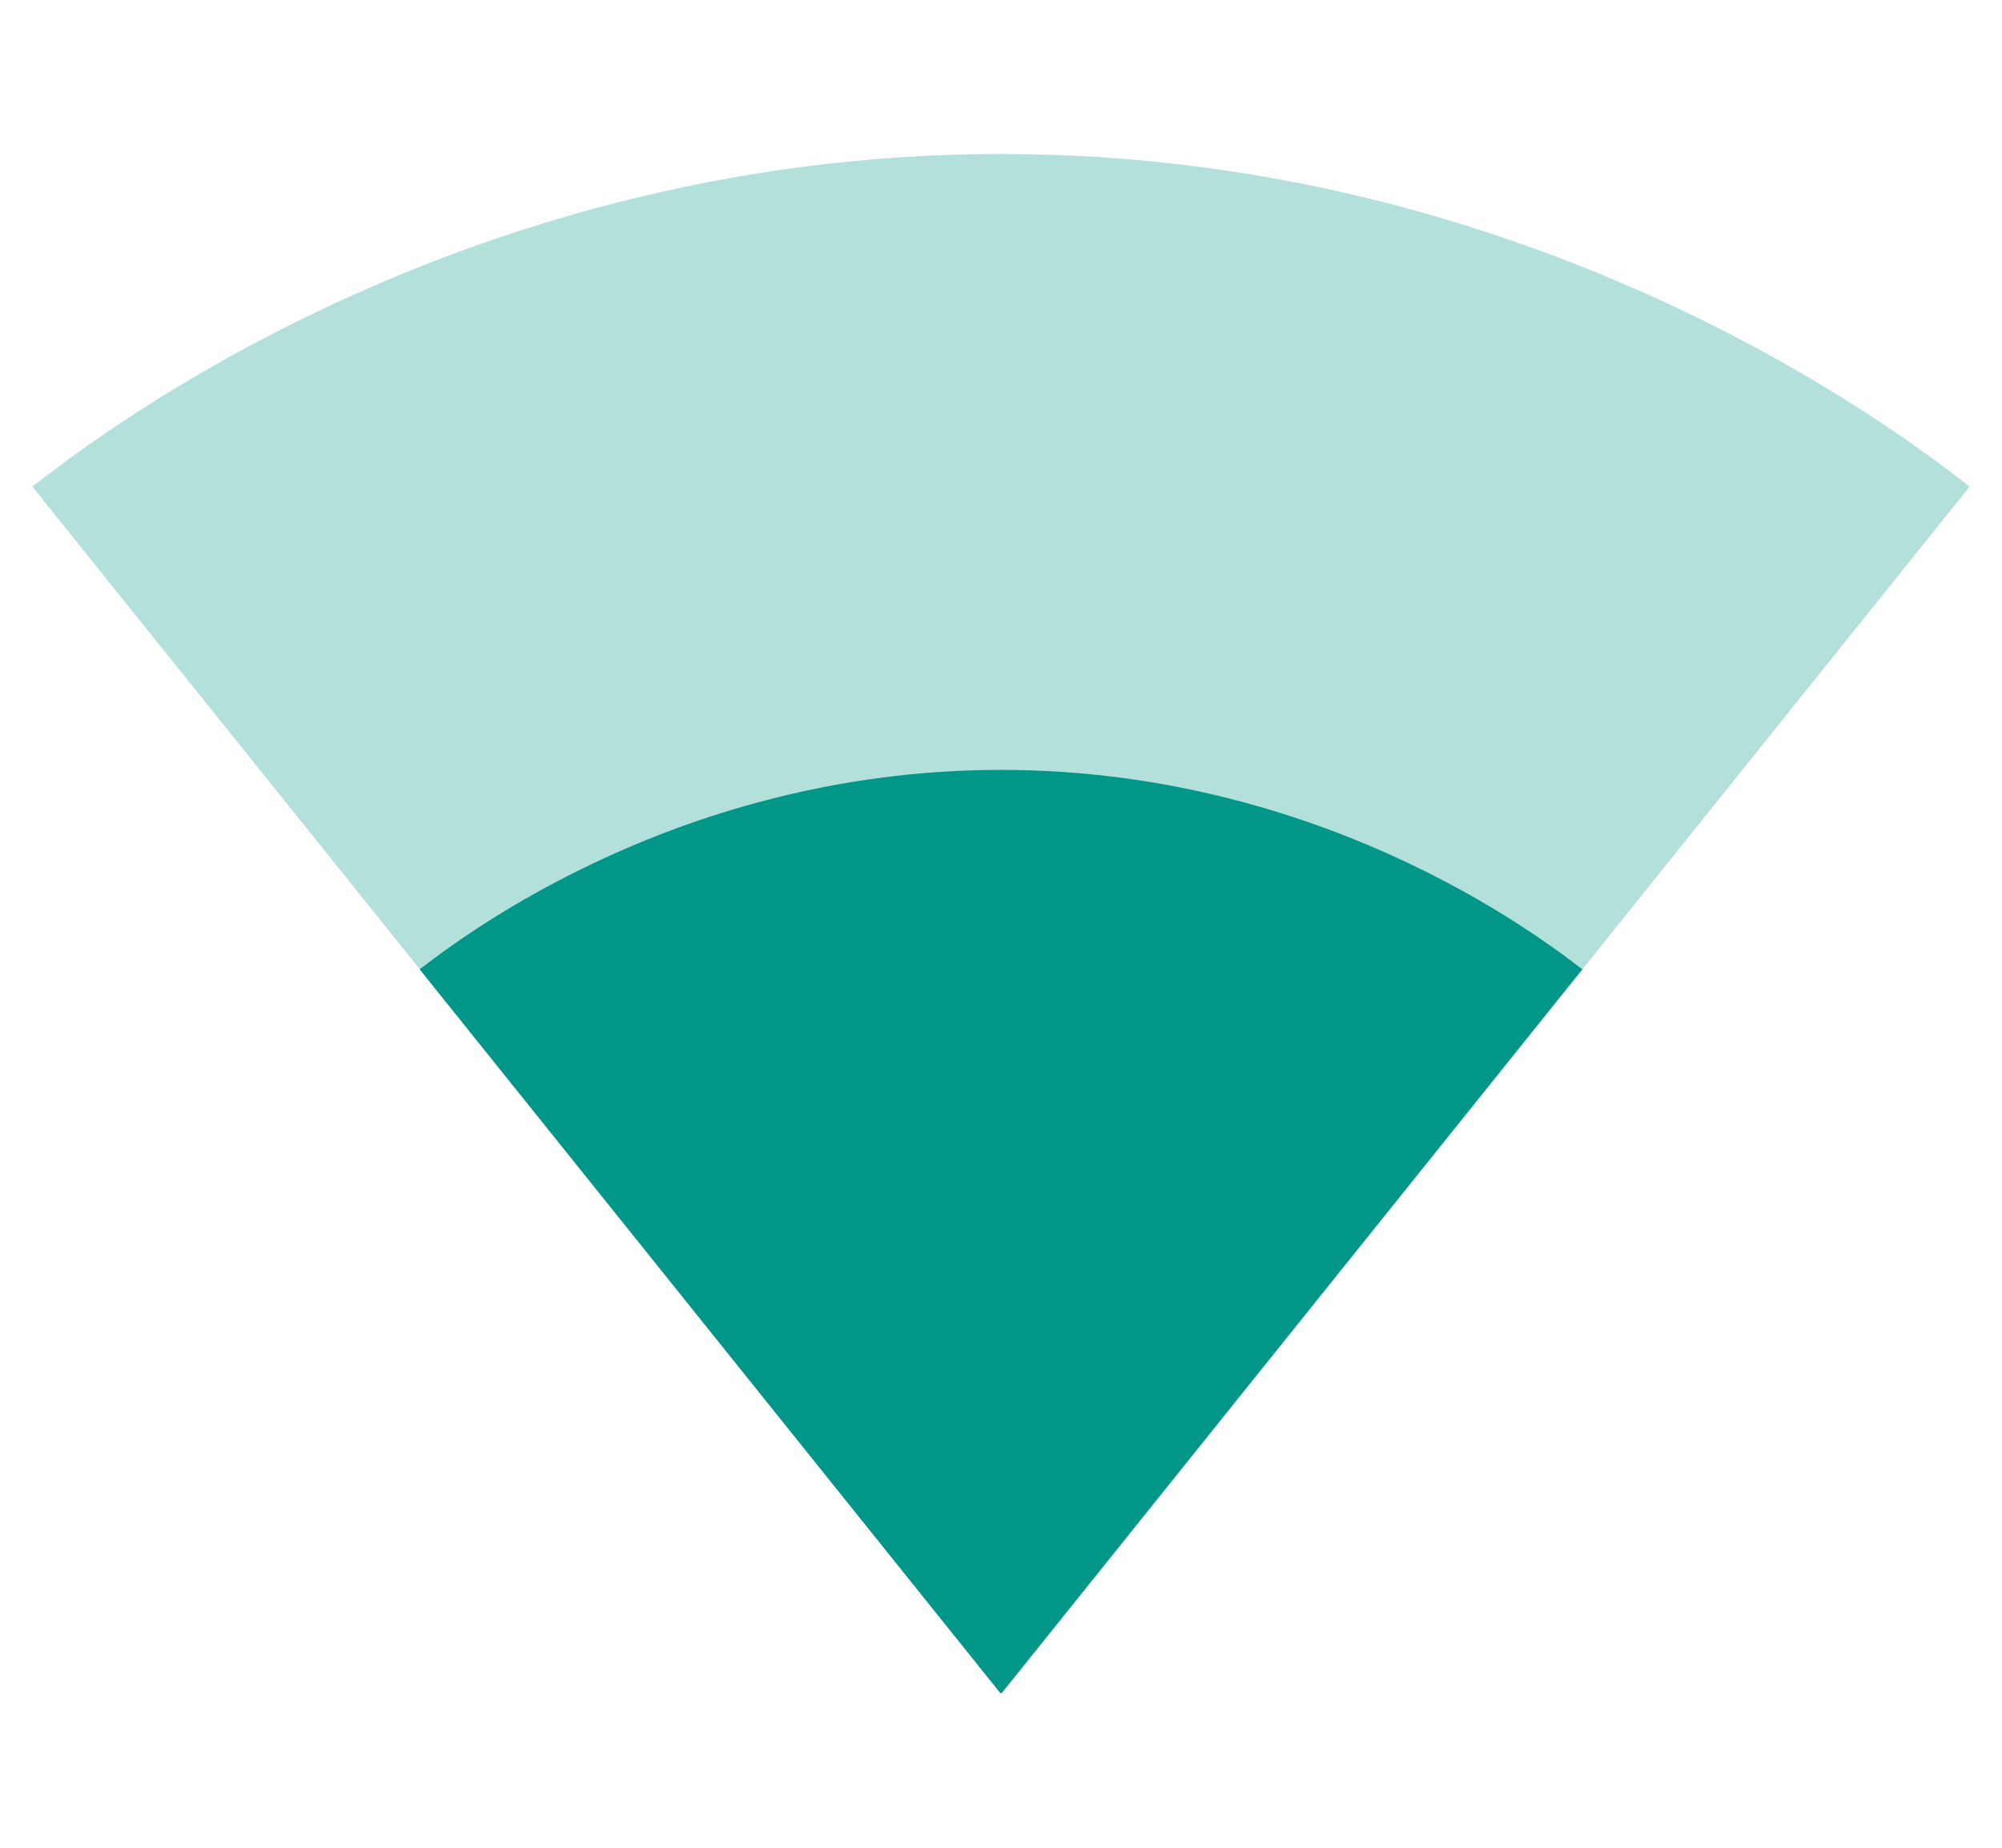 <svg fill="#009688" xmlns="http://www.w3.org/2000/svg" width="26" height="24" viewBox="0 0 26 24"><path fill-opacity=".3" d="M13.01 21.99L25.58 6.32C25.1 5.96 20.26 2 13 2S.9 5.96.42 6.32l12.57 15.66.01.02.01-.01z"/><path d="M13.01 21.99l7.54-9.4C20.26 12.38 17.36 10 13 10c-4.36 0-7.26 2.38-7.55 2.59l7.54 9.4h.02z"/></svg>